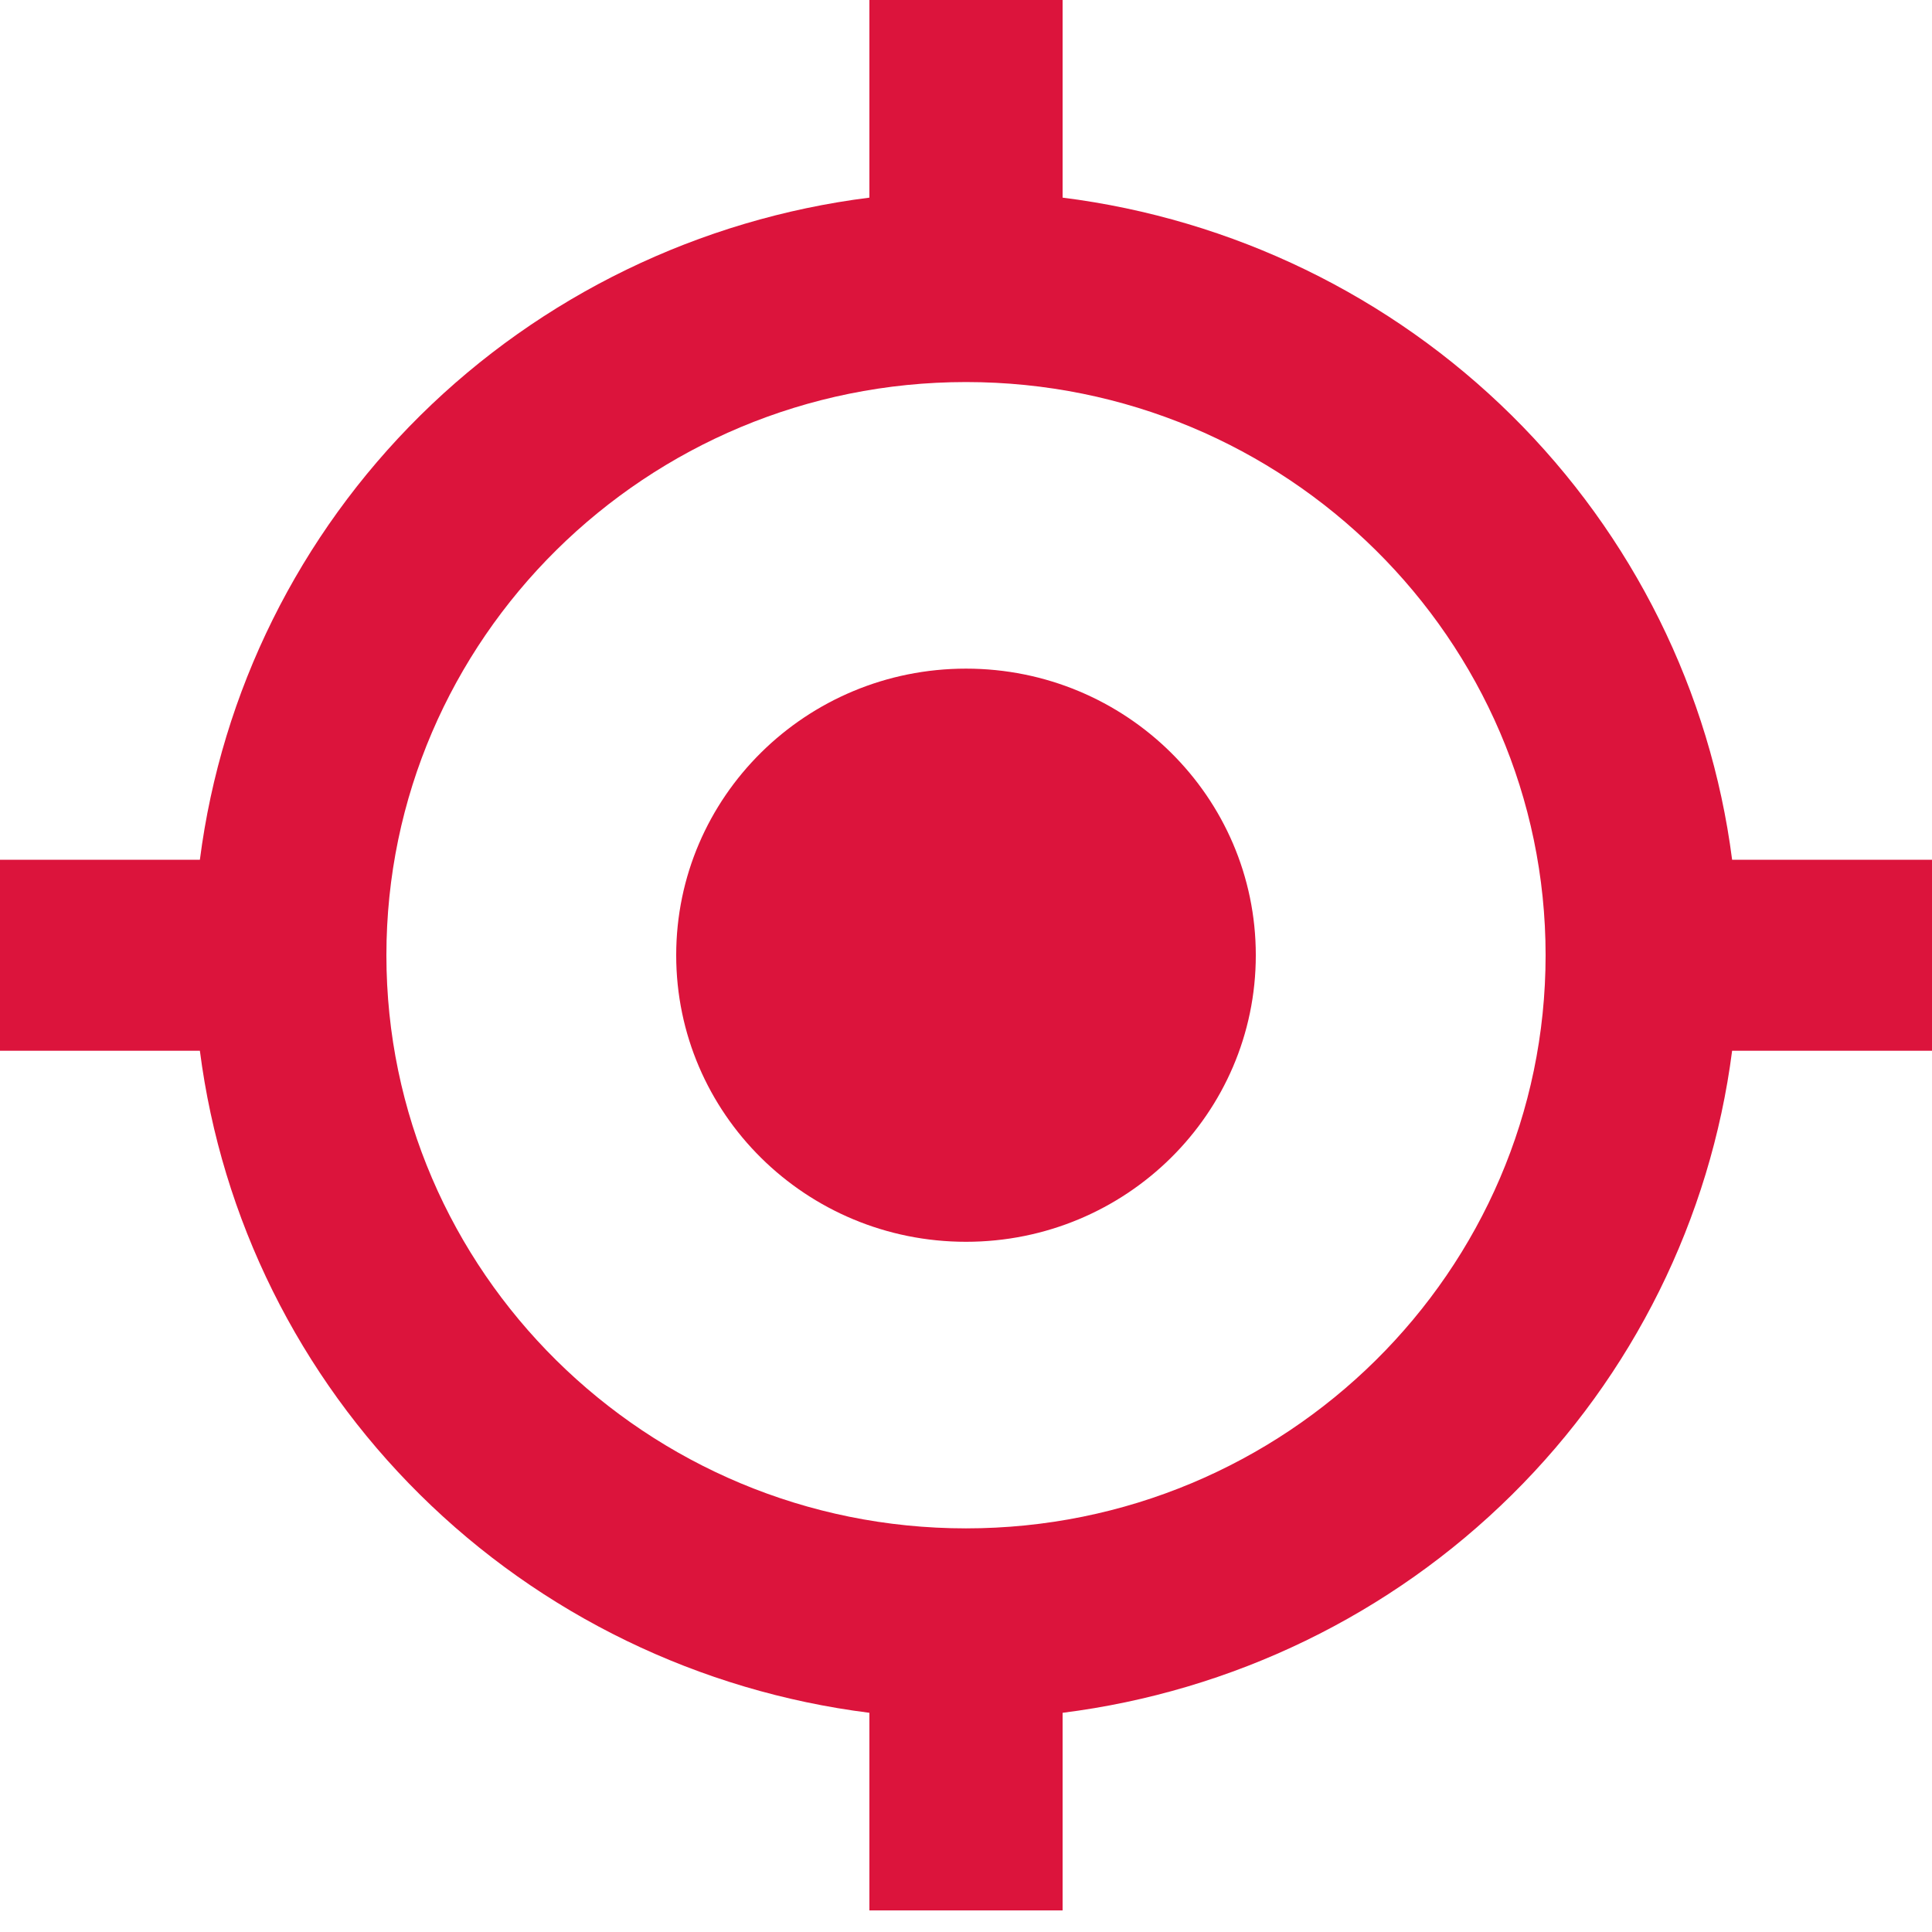 <svg width="24" height="24" viewBox="0 0 24 24" fill="none" xmlns="http://www.w3.org/2000/svg">
<path d="M12 15.426C13.988 15.426 15.6 13.832 15.6 11.866C15.6 9.9 13.988 8.306 12 8.306C10.012 8.306 8.4 9.9 8.4 11.866C8.4 13.832 10.012 15.426 12 15.426Z" fill="#DC143C"/>
<path d="M13.2 2.455V0H10.8V2.455C8.688 2.721 6.726 3.673 5.22 5.162C3.715 6.651 2.752 8.591 2.483 10.68H0V13.053H2.483C2.752 15.141 3.715 17.082 5.22 18.57C6.725 20.059 8.688 21.011 10.8 21.277V23.732H13.2V21.277C15.312 21.011 17.275 20.059 18.78 18.57C20.285 17.082 21.248 15.141 21.517 13.053H24V10.68H21.517C21.248 8.591 20.285 6.651 18.78 5.162C17.274 3.673 15.312 2.721 13.2 2.455V2.455ZM12 18.986C8.029 18.986 4.8 15.793 4.8 11.866C4.8 7.94 8.029 4.746 12 4.746C15.971 4.746 19.2 7.94 19.2 11.866C19.2 15.793 15.971 18.986 12 18.986Z" fill="#DC143C"/>
</svg>
